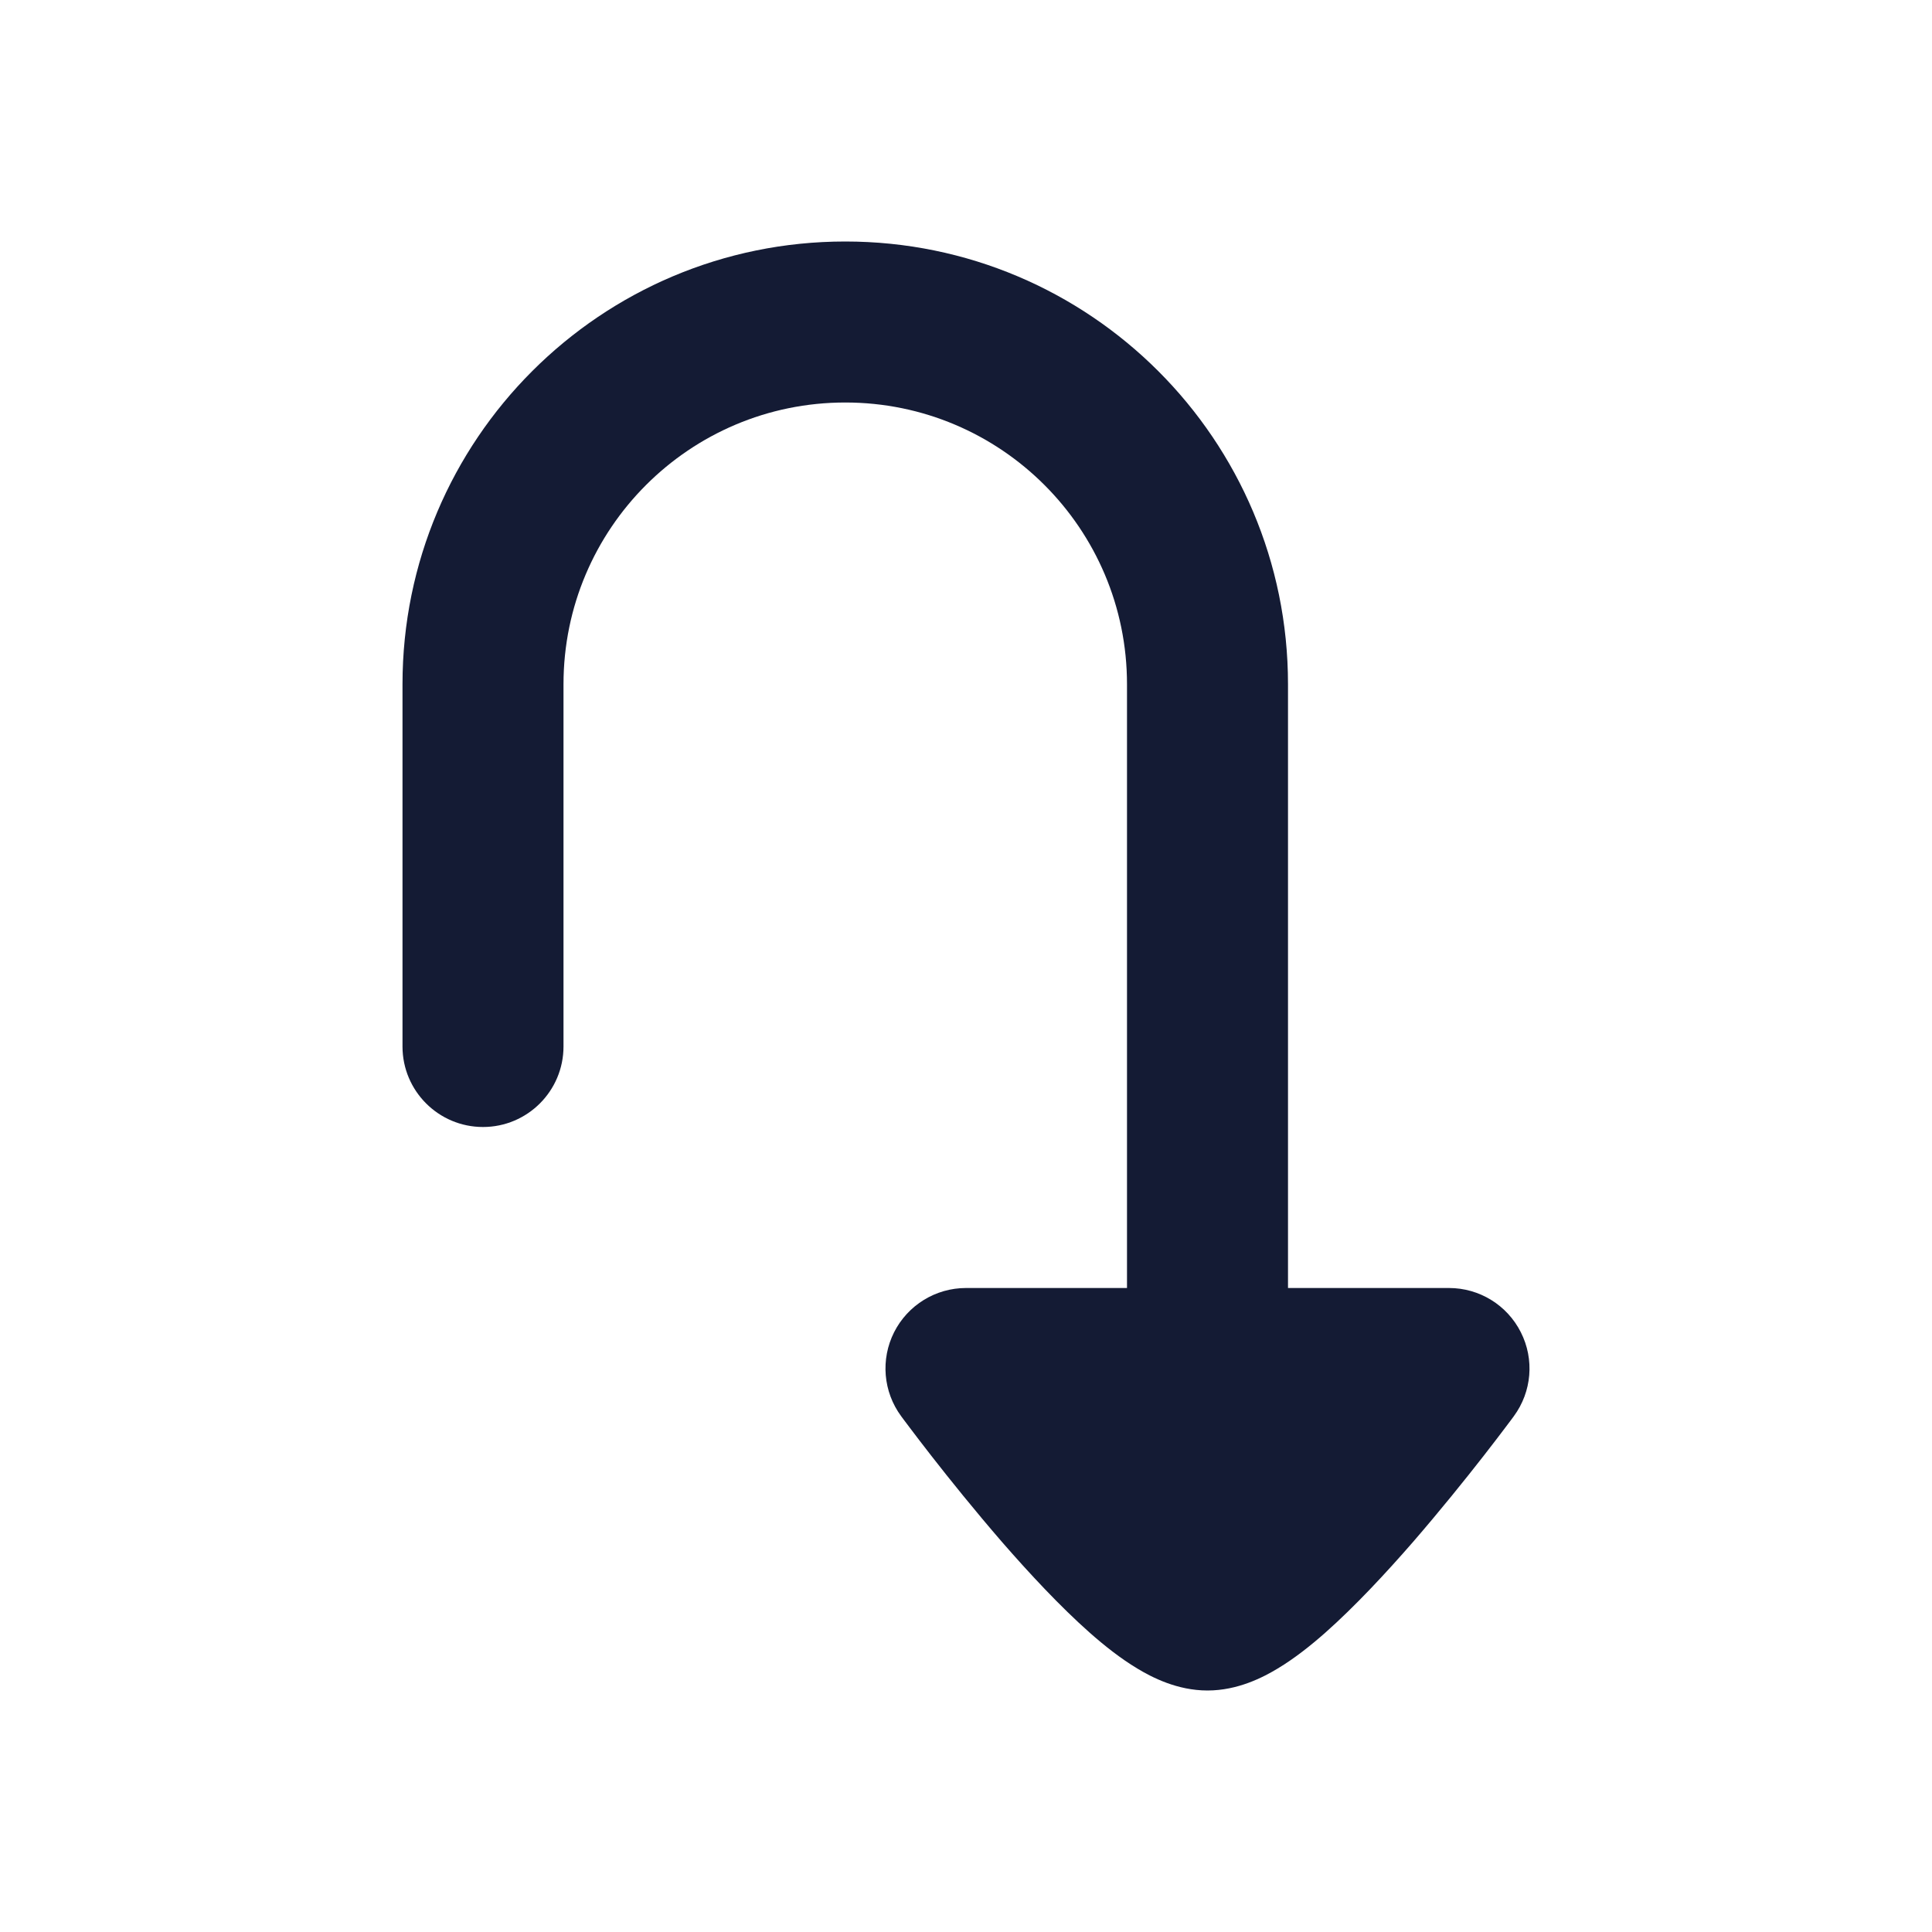 <svg width="24" height="24" viewBox="0 0 24 24" fill="none" xmlns="http://www.w3.org/2000/svg">
<path d="M6 14C5.448 14 5 13.552 5 13L5 8.5C5 5.462 7.462 3 10.5 3C13.538 3 16 5.462 16 8.5L16 16L18 16C18.377 16 18.722 16.212 18.892 16.549C19.063 16.886 19.029 17.289 18.805 17.593L18.797 17.604L18.777 17.631C18.759 17.655 18.734 17.689 18.701 17.732C18.637 17.817 18.544 17.939 18.431 18.084C18.205 18.374 17.892 18.763 17.552 19.156C17.215 19.543 16.831 19.956 16.464 20.281C16.282 20.442 16.08 20.602 15.872 20.727C15.691 20.836 15.377 21 15 21C14.623 21 14.309 20.836 14.128 20.727C13.92 20.602 13.718 20.442 13.536 20.281C13.169 19.956 12.785 19.543 12.448 19.156C12.108 18.763 11.795 18.374 11.569 18.084C11.456 17.939 11.363 17.817 11.299 17.732C11.266 17.689 11.241 17.655 11.223 17.631L11.203 17.604L11.197 17.596L11.195 17.593C10.971 17.29 10.937 16.886 11.107 16.549C11.278 16.212 11.623 16 12 16L14 16L14 8.5C14 6.567 12.433 5 10.5 5C8.567 5 7 6.567 7 8.5L7 13C7 13.552 6.552 14 6 14Z" fill="#141B34"/>
</svg>
